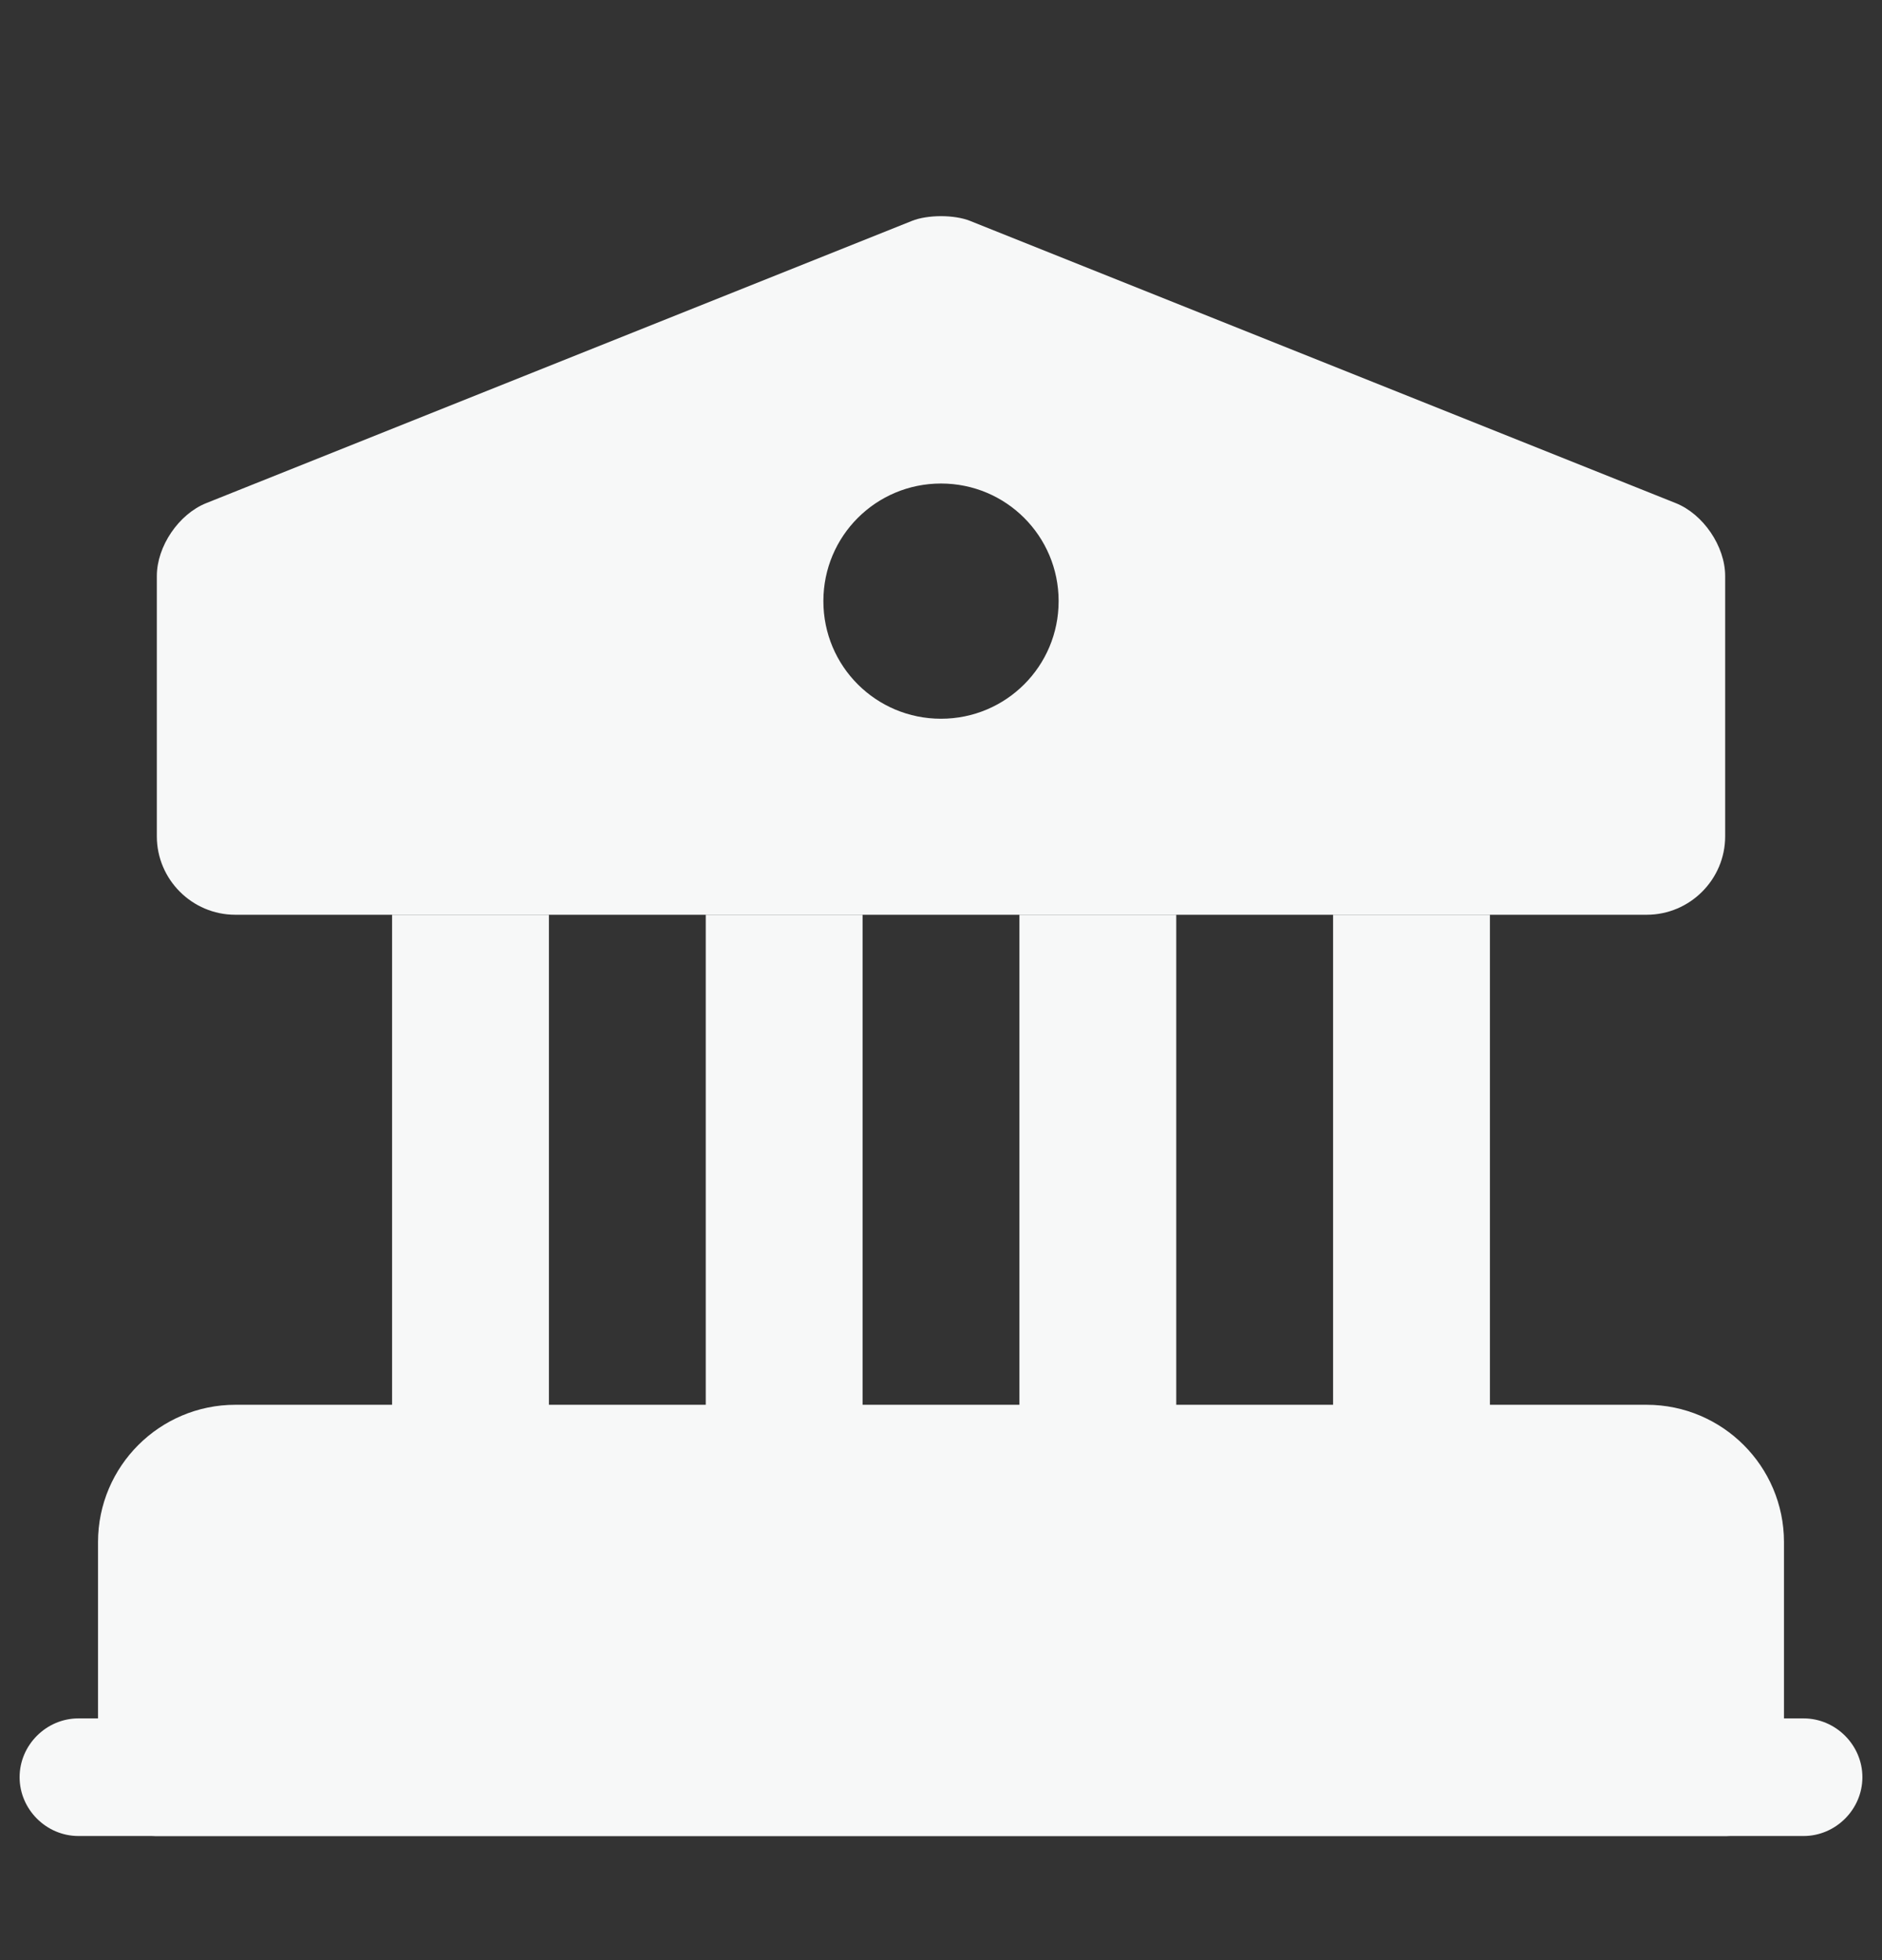 <svg width="24" height="25" viewBox="0 0 24 25" fill="none" xmlns="http://www.w3.org/2000/svg">
<rect x="0" y="0" width="24" height="25" fill="#333333" stroke="none"/>
<path d="M22 19.667V22.667H2V19.667C2 19.117 2.45 18.667 3 18.667H21C21.55 18.667 22 19.117 22 19.667Z" fill="#F7F8F8" stroke="#F7F8F8" stroke-width="1.5" stroke-miterlimit="10" stroke-linecap="round" stroke-linejoin="round"/>
<path d="M7 11.667H5V18.667H7V11.667Z" fill="#F7F8F8"/>
<path d="M11 11.667H9V18.667H11V11.667Z" fill="#F7F8F8"/>
<path d="M15 11.667H13V18.667H15V11.667Z" fill="#F7F8F8"/>
<path d="M19 11.667H17V18.667H19V11.667Z" fill="#F7F8F8"/>
<path d="M23 23.417H1C0.59 23.417 0.25 23.077 0.25 22.667C0.25 22.257 0.59 21.917 1 21.917H23C23.41 21.917 23.75 22.257 23.75 22.667C23.75 23.077 23.41 23.417 23 23.417Z" fill="#F7F8F8"/>
<path d="M21.37 6.417L12.37 2.817C12.17 2.737 11.83 2.737 11.63 2.817L2.63 6.417C2.28 6.557 2 6.967 2 7.347V10.667C2 11.217 2.45 11.667 3 11.667H21C21.55 11.667 22 11.217 22 10.667V7.347C22 6.967 21.72 6.557 21.37 6.417ZM12 9.167C11.17 9.167 10.5 8.497 10.5 7.667C10.5 6.837 11.17 6.167 12 6.167C12.83 6.167 13.5 6.837 13.5 7.667C13.5 8.497 12.83 9.167 12 9.167Z" fill="#F7F8F8"/>
</svg>
